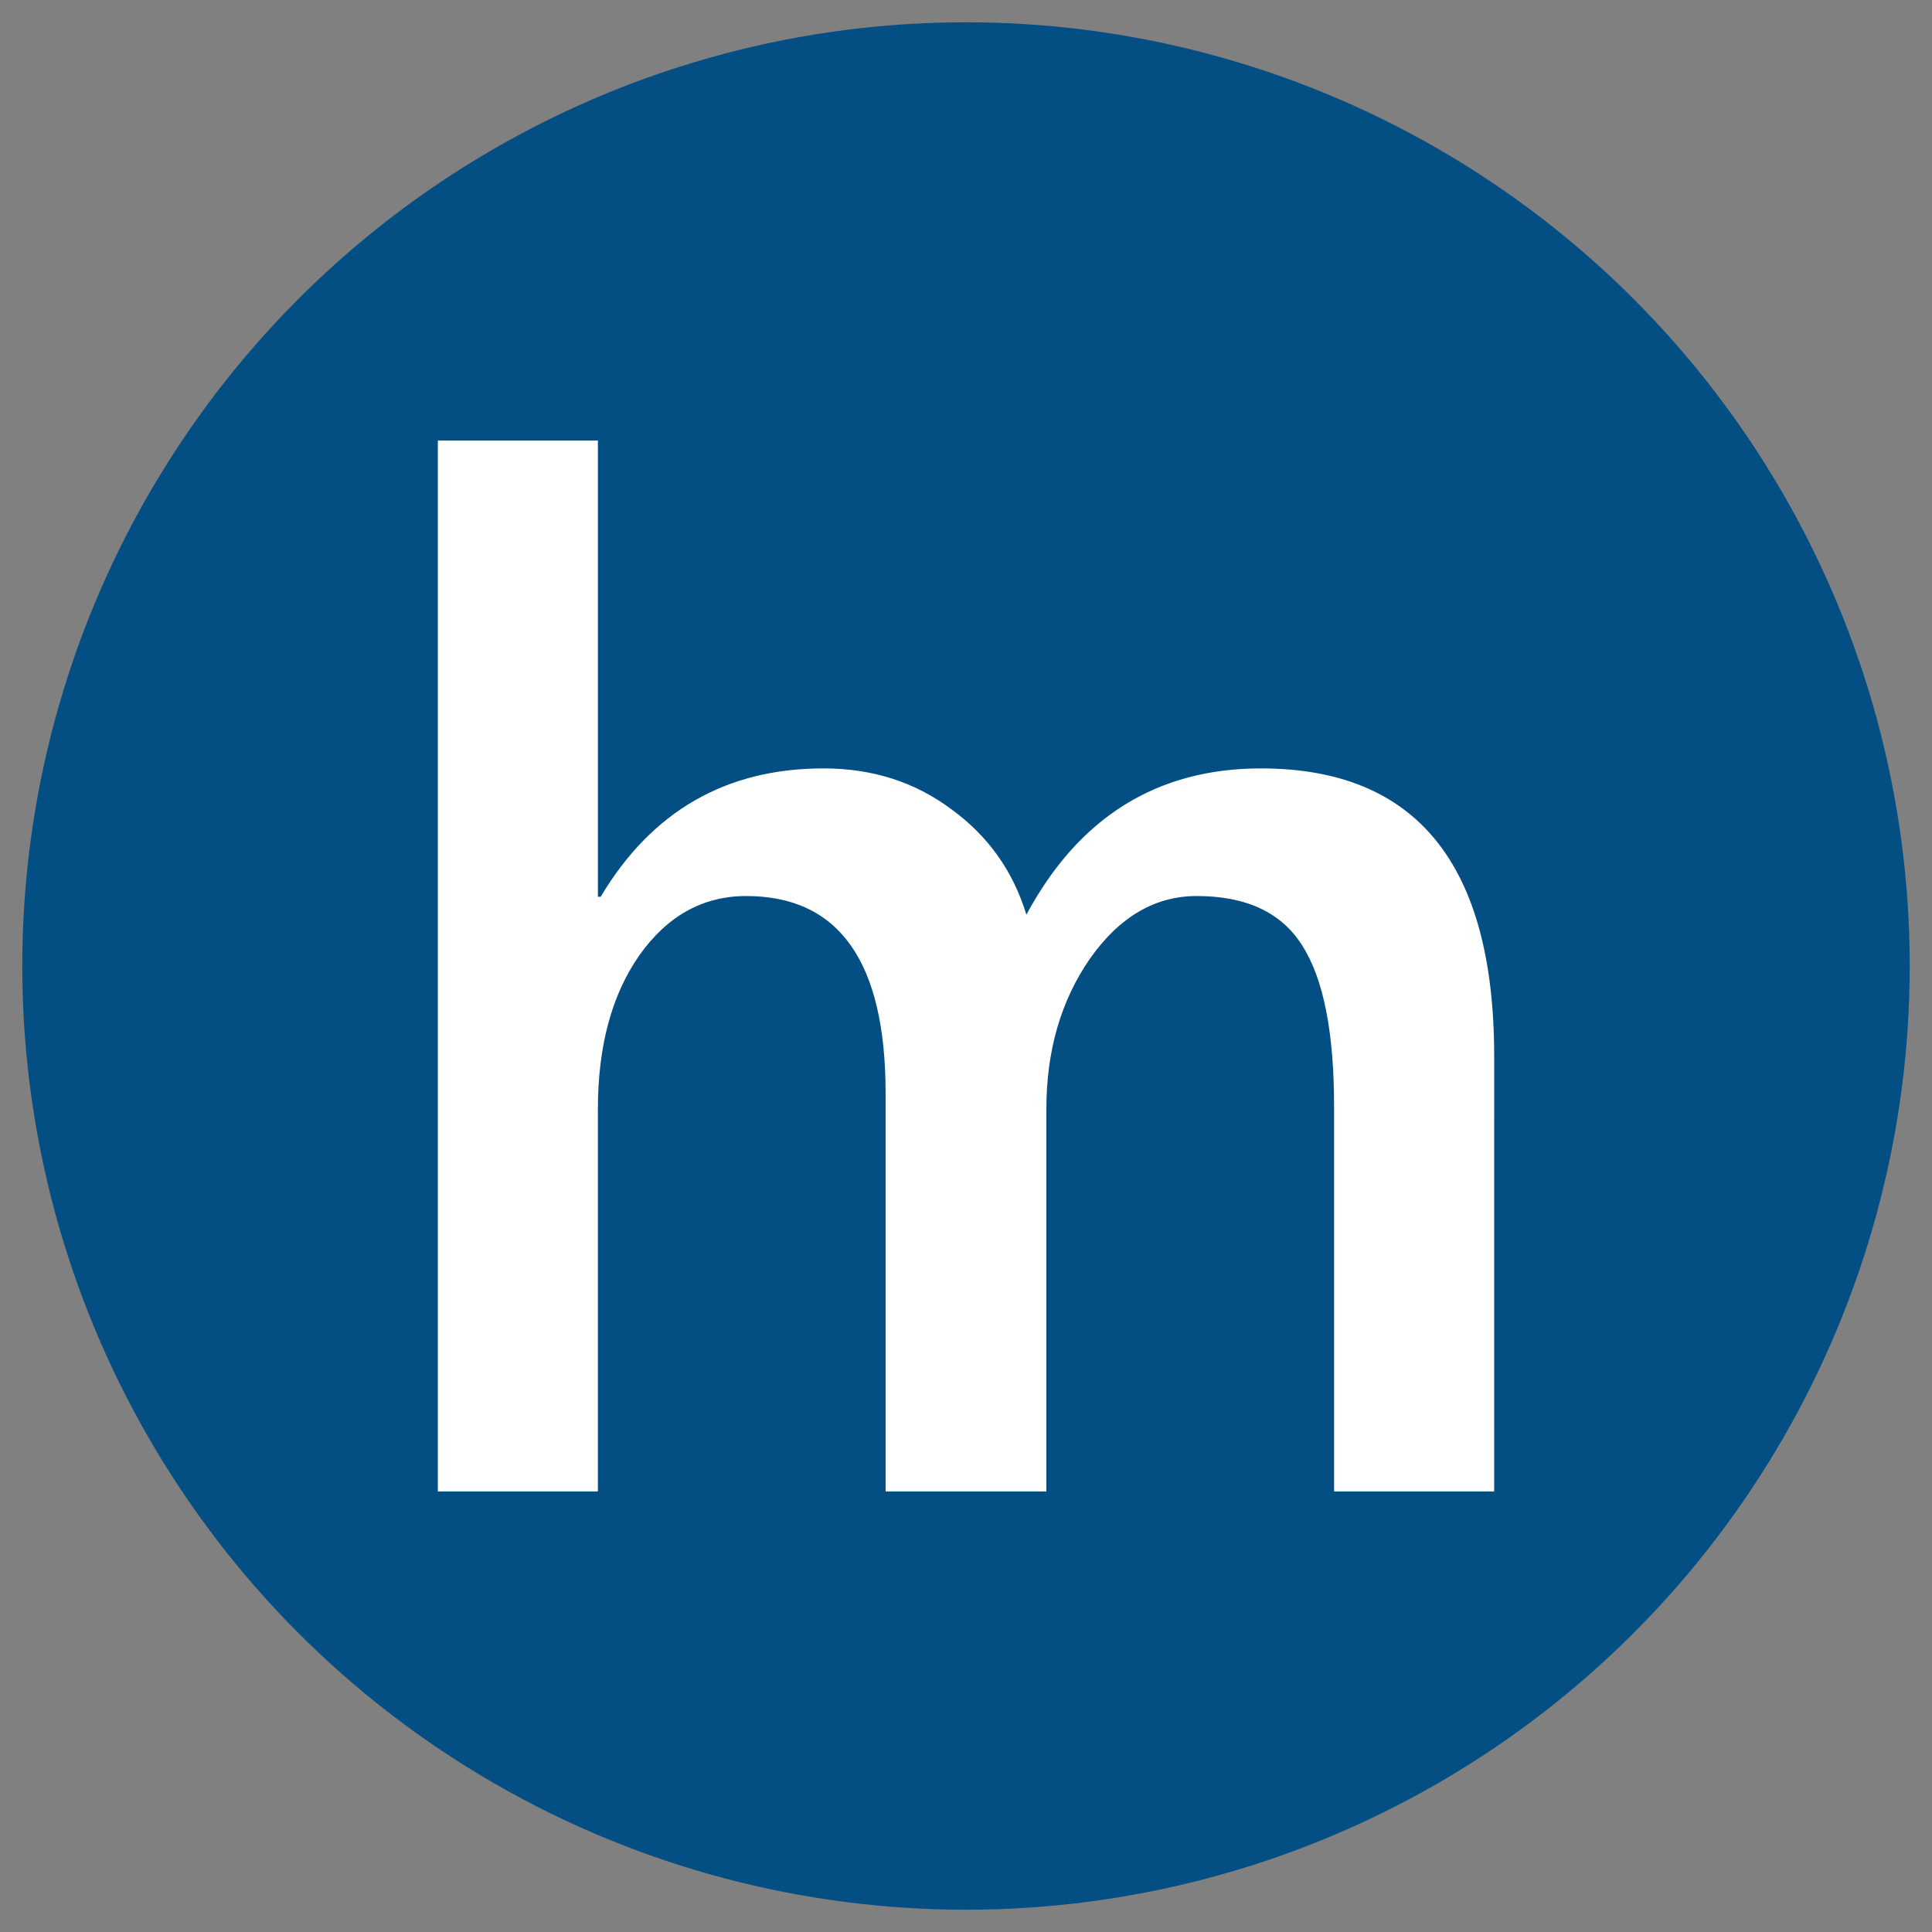 <?xml version="1.0" encoding="UTF-8" standalone="no"?>
<!-- Created with Inkscape (http://www.inkscape.org/) -->

<svg
   xmlns:dc="http://purl.org/dc/elements/1.1/"
   xmlns:cc="http://creativecommons.org/ns#"
   xmlns:rdf="http://www.w3.org/1999/02/22-rdf-syntax-ns#"
   xmlns:svg="http://www.w3.org/2000/svg"
   xmlns="http://www.w3.org/2000/svg"
   xmlns:sodipodi="http://sodipodi.sourceforge.net/DTD/sodipodi-0.dtd"
   xmlns:inkscape="http://www.inkscape.org/namespaces/inkscape"
   width="102mm"
   height="102mm"
   viewBox="0 0 102 102"
   version="1.1"
   id="svg8"
   inkscape:version="0.92.4 (5da689c313, 2019-01-14)"
   sodipodi:docname="mh.svg"
   inkscape:export-filename="F:\Dokumente\matheger.github.io\apple-touch-icon.png"
   inkscape:export-xdpi="45.881676"
   inkscape:export-ydpi="45.881676">
  <rect x="0" y="0" width="102" height="102" fill="#808080" stroke="none"/>
  <defs
     id="defs2" />
  <sodipodi:namedview
     id="base"
     pagecolor="#ffffff"
     bordercolor="#666666"
     borderopacity="1.0"
     inkscape:pageopacity="0.0"
     inkscape:pageshadow="2"
     inkscape:zoom="0.7"
     inkscape:cx="79.136469"
     inkscape:cy="246.87429"
     inkscape:document-units="mm"
     inkscape:current-layer="layer1"
     showgrid="false"
     inkscape:snap-bbox="true"
     inkscape:snap-bbox-midpoints="true"
     inkscape:window-width="1366"
     inkscape:window-height="745"
     inkscape:window-x="-8"
     inkscape:window-y="-8"
     inkscape:window-maximized="1"
     fit-margin-left="1"
     fit-margin-top="1"
     fit-margin-bottom="1"
     fit-margin-right="1" />
  <g
     inkscape:label="Layer 1"
     inkscape:groupmode="layer"
     id="layer1"
     transform="translate(-27.066,-55.146)">
    <ellipse
       style="opacity:1;vector-effect:none;fill:#034f84;fill-opacity:1;stroke:none;stroke-width:0.352;stroke-linecap:butt;stroke-linejoin:miter;stroke-miterlimit:4;stroke-dasharray:none;stroke-dashoffset:0;stroke-opacity:1;paint-order:markers stroke fill"
       id="path10"
       cx="78.066"
       cy="106.146"
       rx="49.824"
       ry="49.824" />
    <path
       inkscape:connector-curvature="0"
       id="path840"
       style="font-style:normal;font-variant:normal;font-weight:600;font-stretch:normal;font-size:70.556px;line-height:1.25;font-family:'segoe ui';-inkscape-font-specification:'segoe ui Semi-Bold';letter-spacing:0px;word-spacing:0px;fill:#ffffff;fill-opacity:1;stroke:none;stroke-width:0.28"
       d="m 105.95,133.888 h -8.451 v -20.326 c 0,-3.91 -0.559,-6.739 -1.676,-8.487 -1.093,-1.748 -2.951,-2.623 -5.573,-2.623 -2.21,0 -4.092,1.105 -5.646,3.315 -1.53,2.21 -2.295,4.857 -2.295,7.941 v 20.18 h -8.487 v -21.018 c 0,-6.945 -2.453,-10.418 -7.358,-10.418 -2.283,0 -4.165,1.044 -5.646,3.133 -1.457,2.088 -2.186,4.796 -2.186,8.123 V 133.888 H 50.182 V 78.404 h 8.451 V 102.489 h 0.146 c 2.696,-4.517 6.617,-6.775 11.766,-6.775 2.574,0 4.82,0.716 6.739,2.149 1.943,1.408 3.266,3.266 3.97,5.573 2.768,-5.148 6.897,-7.722 12.385,-7.722 8.208,0 12.312,5.063 12.312,15.19 z"
       sodipodi:nodetypes="ccscscsccsscsccccccsccssc" />
  </g>
</svg>
